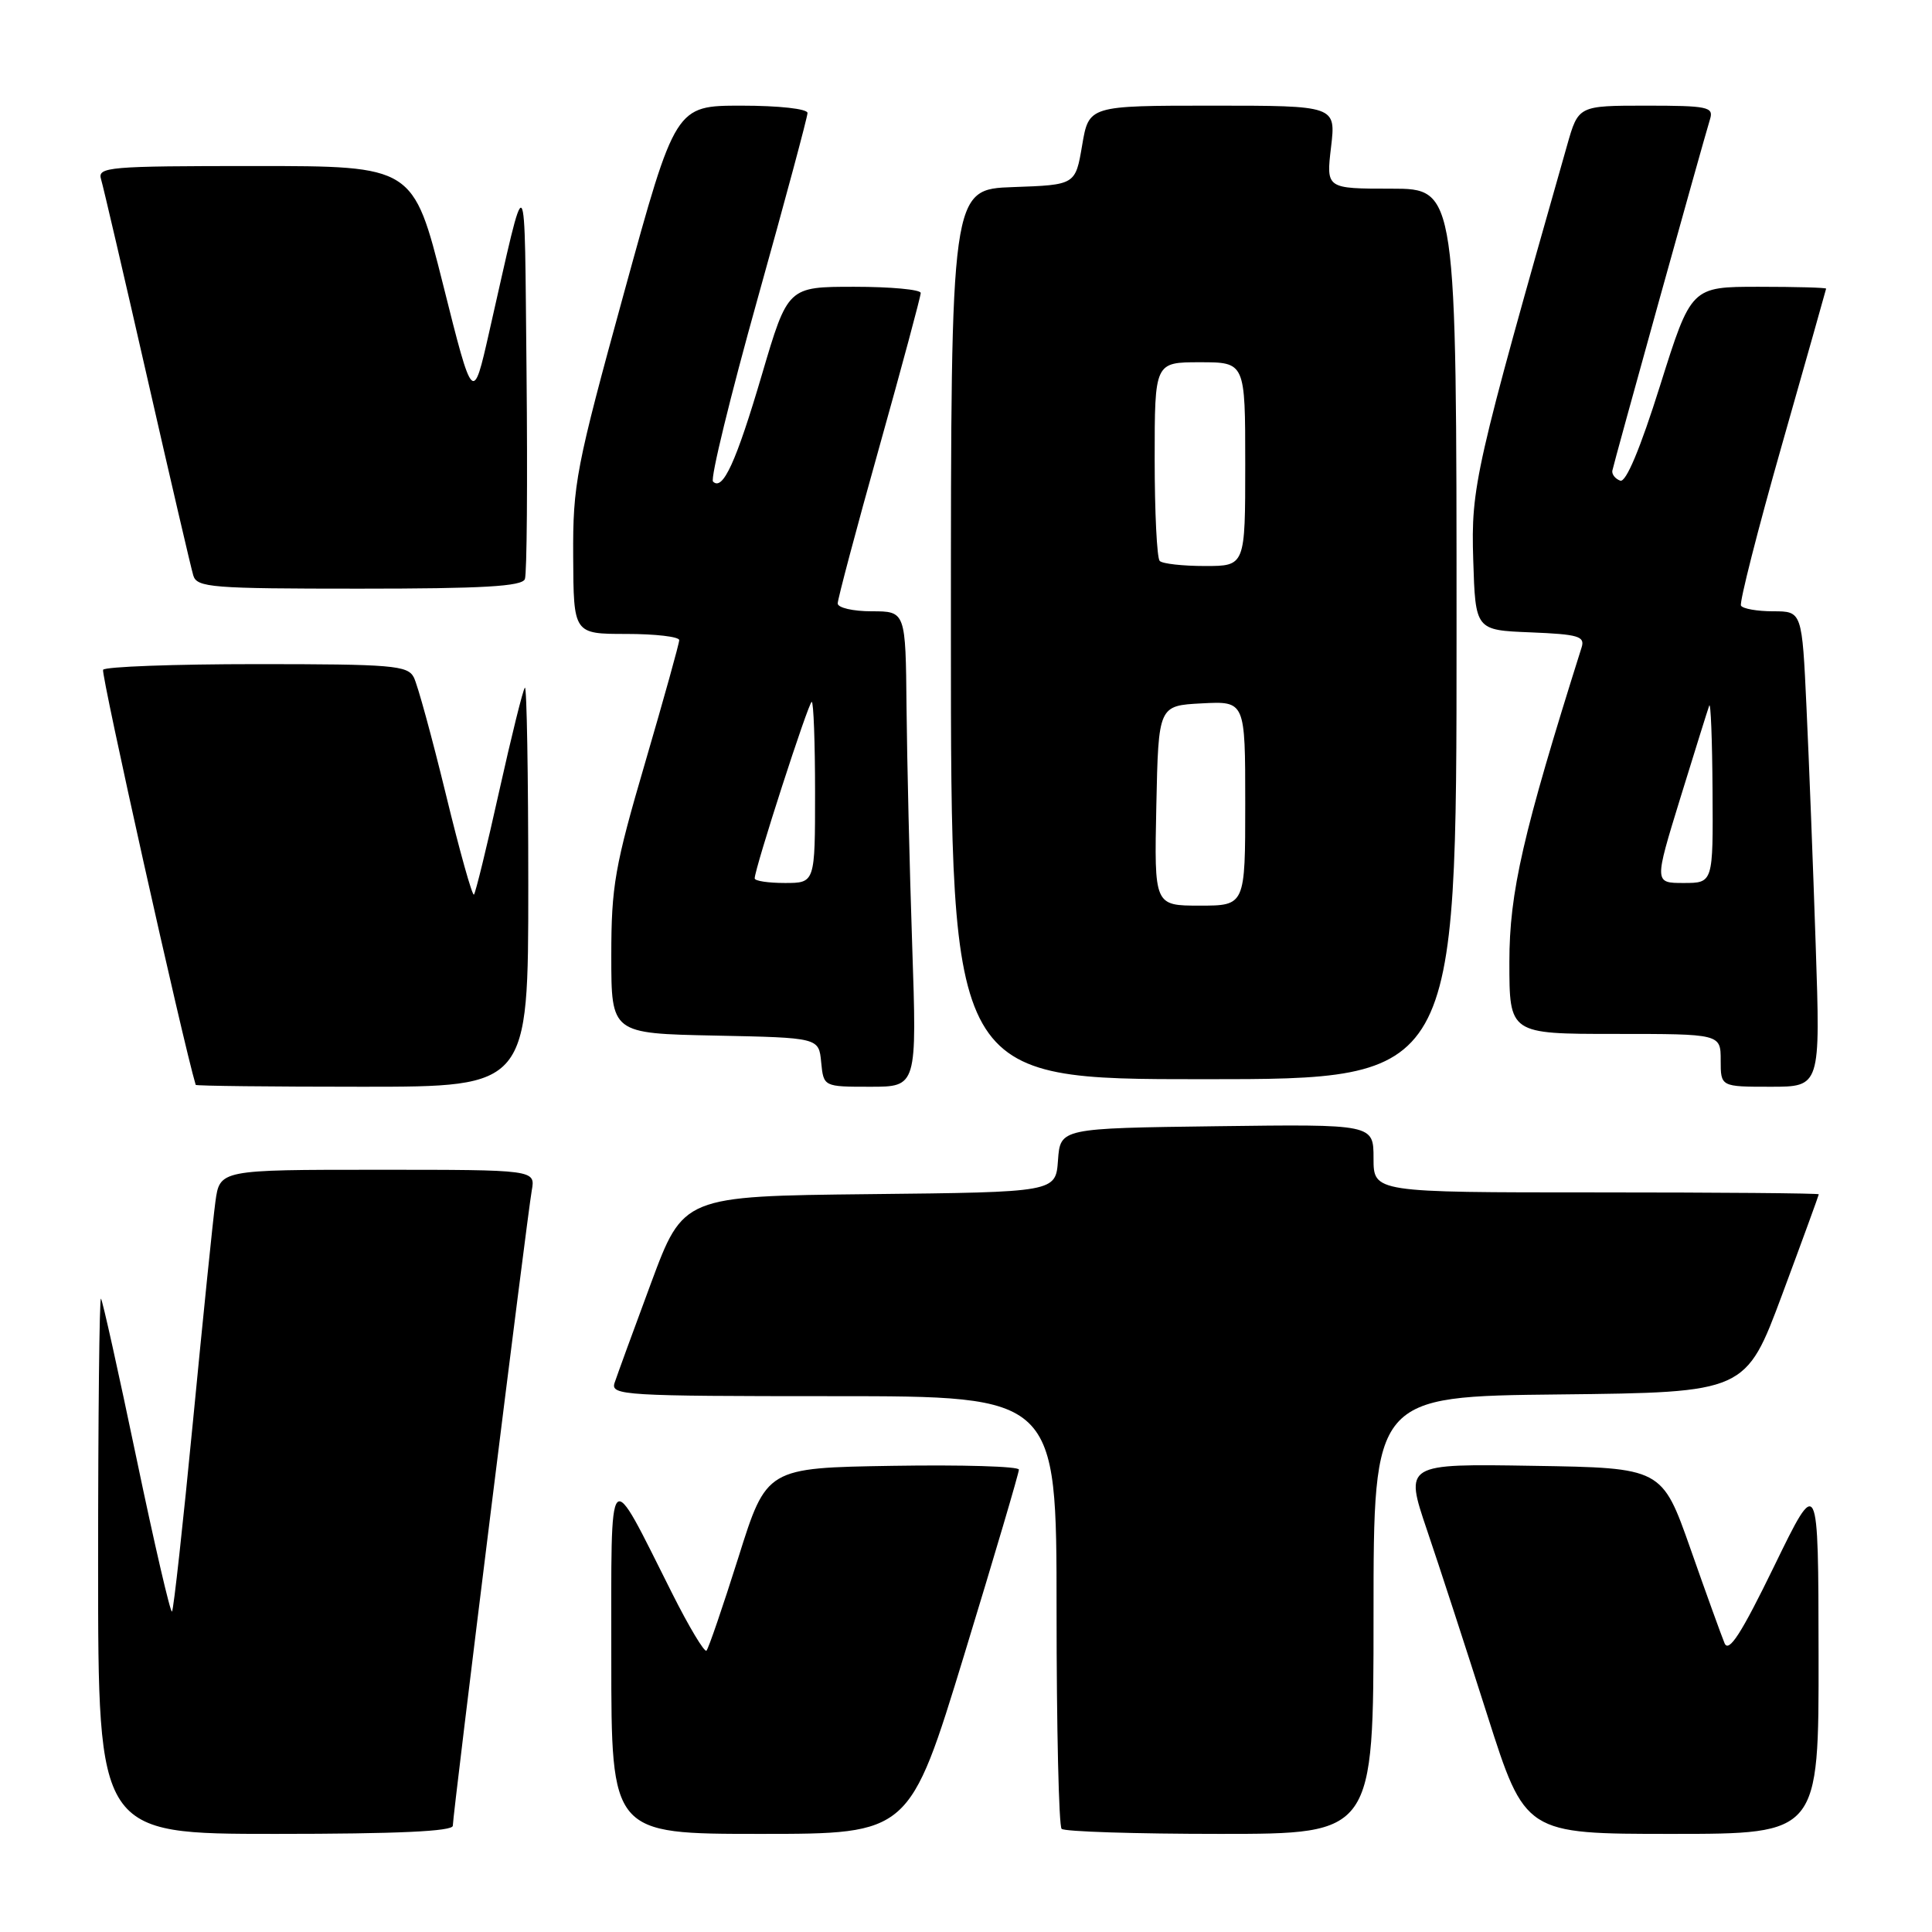 <?xml version="1.0" encoding="UTF-8" standalone="no"?>
<!DOCTYPE svg PUBLIC "-//W3C//DTD SVG 1.1//EN" "http://www.w3.org/Graphics/SVG/1.1/DTD/svg11.dtd" >
<svg xmlns="http://www.w3.org/2000/svg" xmlns:xlink="http://www.w3.org/1999/xlink" version="1.1" viewBox="0 0 256 256">
 <g >
 <path fill="currentColor"
d=" M 60.00 241.92 C 60.00 240.42 69.85 161.17 70.46 157.75 C 70.95 155.00 70.95 155.00 50.04 155.00 C 29.12 155.00 29.12 155.00 28.54 159.25 C 28.22 161.59 26.89 174.67 25.57 188.33 C 24.25 201.98 23.00 213.33 22.79 213.54 C 22.58 213.75 20.46 204.61 18.08 193.21 C 15.70 181.82 13.59 172.31 13.38 172.08 C 13.17 171.85 13.00 187.72 13.00 207.33 C 13.00 243.00 13.00 243.00 36.50 243.00 C 52.72 243.00 60.00 242.66 60.00 241.92 Z  M 127.77 219.25 C 131.76 206.19 135.02 195.15 135.01 194.73 C 135.00 194.30 127.48 194.08 118.29 194.23 C 101.57 194.50 101.57 194.50 97.84 206.37 C 95.78 212.89 93.88 218.45 93.61 218.72 C 93.35 218.99 91.30 215.58 89.07 211.14 C 80.42 193.93 81.01 193.30 81.00 219.75 C 81.00 243.00 81.00 243.00 100.76 243.00 C 120.51 243.00 120.51 243.00 127.77 219.25 Z  M 182.00 214.02 C 182.00 185.03 182.00 185.03 206.66 184.77 C 231.32 184.50 231.32 184.50 236.16 171.50 C 238.82 164.35 240.99 158.39 241.00 158.25 C 241.00 158.11 227.72 158.00 211.50 158.00 C 182.00 158.00 182.00 158.00 182.00 153.48 C 182.00 148.96 182.00 148.96 161.25 149.23 C 140.50 149.50 140.50 149.50 140.19 153.73 C 139.89 157.97 139.89 157.97 115.22 158.23 C 90.54 158.50 90.54 158.50 86.27 170.00 C 83.92 176.32 81.75 182.29 81.43 183.25 C 80.90 184.89 82.72 185.00 110.43 185.00 C 140.00 185.00 140.00 185.00 140.00 213.33 C 140.00 228.92 140.30 241.97 140.67 242.33 C 141.03 242.70 150.48 243.00 161.67 243.00 C 182.00 243.00 182.00 243.00 182.00 214.02 Z  M 240.97 219.25 C 240.94 195.50 240.94 195.50 235.10 207.50 C 230.72 216.50 229.07 219.06 228.51 217.73 C 228.11 216.76 226.07 211.14 224.00 205.23 C 220.22 194.50 220.22 194.50 203.17 194.23 C 186.11 193.95 186.11 193.95 189.08 202.73 C 190.72 207.55 194.31 218.59 197.07 227.25 C 202.09 243.00 202.09 243.00 221.54 243.00 C 241.00 243.00 241.00 243.00 240.97 219.25 Z  M 70.00 117.33 C 70.00 102.67 69.80 90.87 69.55 91.12 C 69.30 91.36 67.77 97.55 66.14 104.86 C 64.52 112.17 63.01 118.32 62.80 118.54 C 62.58 118.75 60.90 112.76 59.07 105.21 C 57.23 97.67 55.33 90.71 54.83 89.75 C 54.02 88.17 51.97 88.00 34.02 88.00 C 23.08 88.00 13.91 88.34 13.66 88.75 C 13.35 89.27 24.22 138.02 25.93 143.75 C 25.97 143.89 35.90 144.00 48.00 144.00 C 70.00 144.00 70.00 144.00 70.00 117.33 Z  M 120.87 125.25 C 120.52 114.94 120.19 100.76 120.12 93.75 C 120.00 81.00 120.00 81.00 115.50 81.00 C 113.03 81.00 111.00 80.53 111.00 79.96 C 111.00 79.39 113.47 70.08 116.50 59.28 C 119.53 48.47 122.00 39.27 122.00 38.82 C 122.00 38.37 118.04 38.00 113.20 38.00 C 104.39 38.00 104.39 38.00 100.96 49.63 C 97.54 61.24 95.77 65.10 94.48 63.81 C 94.10 63.44 96.77 52.51 100.40 39.53 C 104.03 26.55 107.00 15.50 107.00 14.97 C 107.00 14.42 103.22 14.00 98.25 14.00 C 89.50 14.00 89.50 14.00 82.70 38.75 C 76.30 62.04 75.90 64.10 75.95 73.75 C 76.00 84.00 76.00 84.00 83.00 84.00 C 86.85 84.00 90.00 84.37 90.00 84.82 C 90.00 85.26 87.97 92.55 85.50 101.00 C 81.45 114.82 81.00 117.41 81.00 126.66 C 81.00 136.94 81.00 136.94 94.75 137.22 C 108.50 137.50 108.50 137.50 108.81 140.75 C 109.13 144.00 109.13 144.00 115.31 144.00 C 121.50 144.00 121.50 144.00 120.87 125.25 Z  M 240.59 125.25 C 240.25 114.94 239.70 100.76 239.37 93.75 C 238.78 81.00 238.78 81.00 234.95 81.00 C 232.84 81.00 230.93 80.66 230.69 80.25 C 230.46 79.84 232.89 70.28 236.10 59.00 C 239.31 47.72 241.95 38.39 241.97 38.25 C 241.99 38.11 237.97 38.00 233.04 38.00 C 224.09 38.00 224.09 38.00 219.98 51.06 C 217.34 59.46 215.45 63.97 214.69 63.69 C 214.03 63.45 213.57 62.86 213.64 62.38 C 213.78 61.54 225.50 19.37 226.60 15.75 C 227.08 14.17 226.24 14.00 218.14 14.00 C 209.14 14.00 209.14 14.00 207.65 19.25 C 195.41 62.27 194.91 64.47 195.21 74.16 C 195.50 83.50 195.50 83.50 202.80 83.79 C 209.16 84.05 210.04 84.31 209.57 85.79 C 201.78 110.48 200.00 118.24 200.00 127.47 C 200.00 137.00 200.00 137.00 214.00 137.00 C 228.00 137.00 228.00 137.00 228.00 140.50 C 228.00 144.00 228.00 144.00 234.61 144.00 C 241.22 144.00 241.22 144.00 240.59 125.25 Z  M 193.00 84.00 C 193.00 25.00 193.00 25.00 184.36 25.00 C 175.72 25.00 175.72 25.00 176.37 19.50 C 177.02 14.00 177.02 14.00 160.65 14.00 C 144.28 14.00 144.28 14.00 143.39 19.25 C 142.50 24.50 142.50 24.50 134.25 24.79 C 126.00 25.08 126.00 25.08 126.00 84.04 C 126.00 143.00 126.00 143.00 159.50 143.00 C 193.00 143.00 193.00 143.00 193.00 84.00 Z  M 69.55 76.73 C 69.82 76.04 69.91 63.77 69.77 49.48 C 69.47 20.91 69.95 21.44 64.82 44.00 C 62.67 53.50 62.67 53.50 58.72 37.75 C 54.76 22.00 54.76 22.00 33.81 22.00 C 14.33 22.00 12.90 22.12 13.39 23.75 C 13.68 24.71 16.43 36.52 19.50 50.00 C 22.57 63.48 25.32 75.29 25.61 76.25 C 26.09 77.85 28.02 78.00 47.60 78.00 C 64.00 78.00 69.18 77.70 69.55 76.73 Z  M 100.00 116.39 C 100.00 115.09 107.14 93.00 107.56 93.00 C 107.80 93.00 108.00 98.40 108.00 105.00 C 108.00 117.00 108.00 117.00 104.00 117.00 C 101.80 117.00 100.00 116.73 100.00 116.39 Z  M 222.65 105.75 C 224.56 99.56 226.28 94.05 226.48 93.50 C 226.68 92.95 226.88 98.01 226.92 104.75 C 227.00 117.00 227.00 117.00 223.09 117.00 C 219.19 117.00 219.19 117.00 222.65 105.75 Z  M 153.22 106.75 C 153.50 93.50 153.50 93.50 159.25 93.20 C 165.00 92.90 165.00 92.90 165.00 106.45 C 165.00 120.00 165.00 120.00 158.97 120.00 C 152.94 120.00 152.94 120.00 153.22 106.75 Z  M 153.67 74.33 C 153.30 73.97 153.00 67.89 153.00 60.83 C 153.00 48.00 153.00 48.00 159.00 48.00 C 165.00 48.00 165.00 48.00 165.00 61.50 C 165.00 75.00 165.00 75.00 159.67 75.00 C 156.73 75.00 154.03 74.70 153.67 74.33 Z "/>
</g>
</svg>